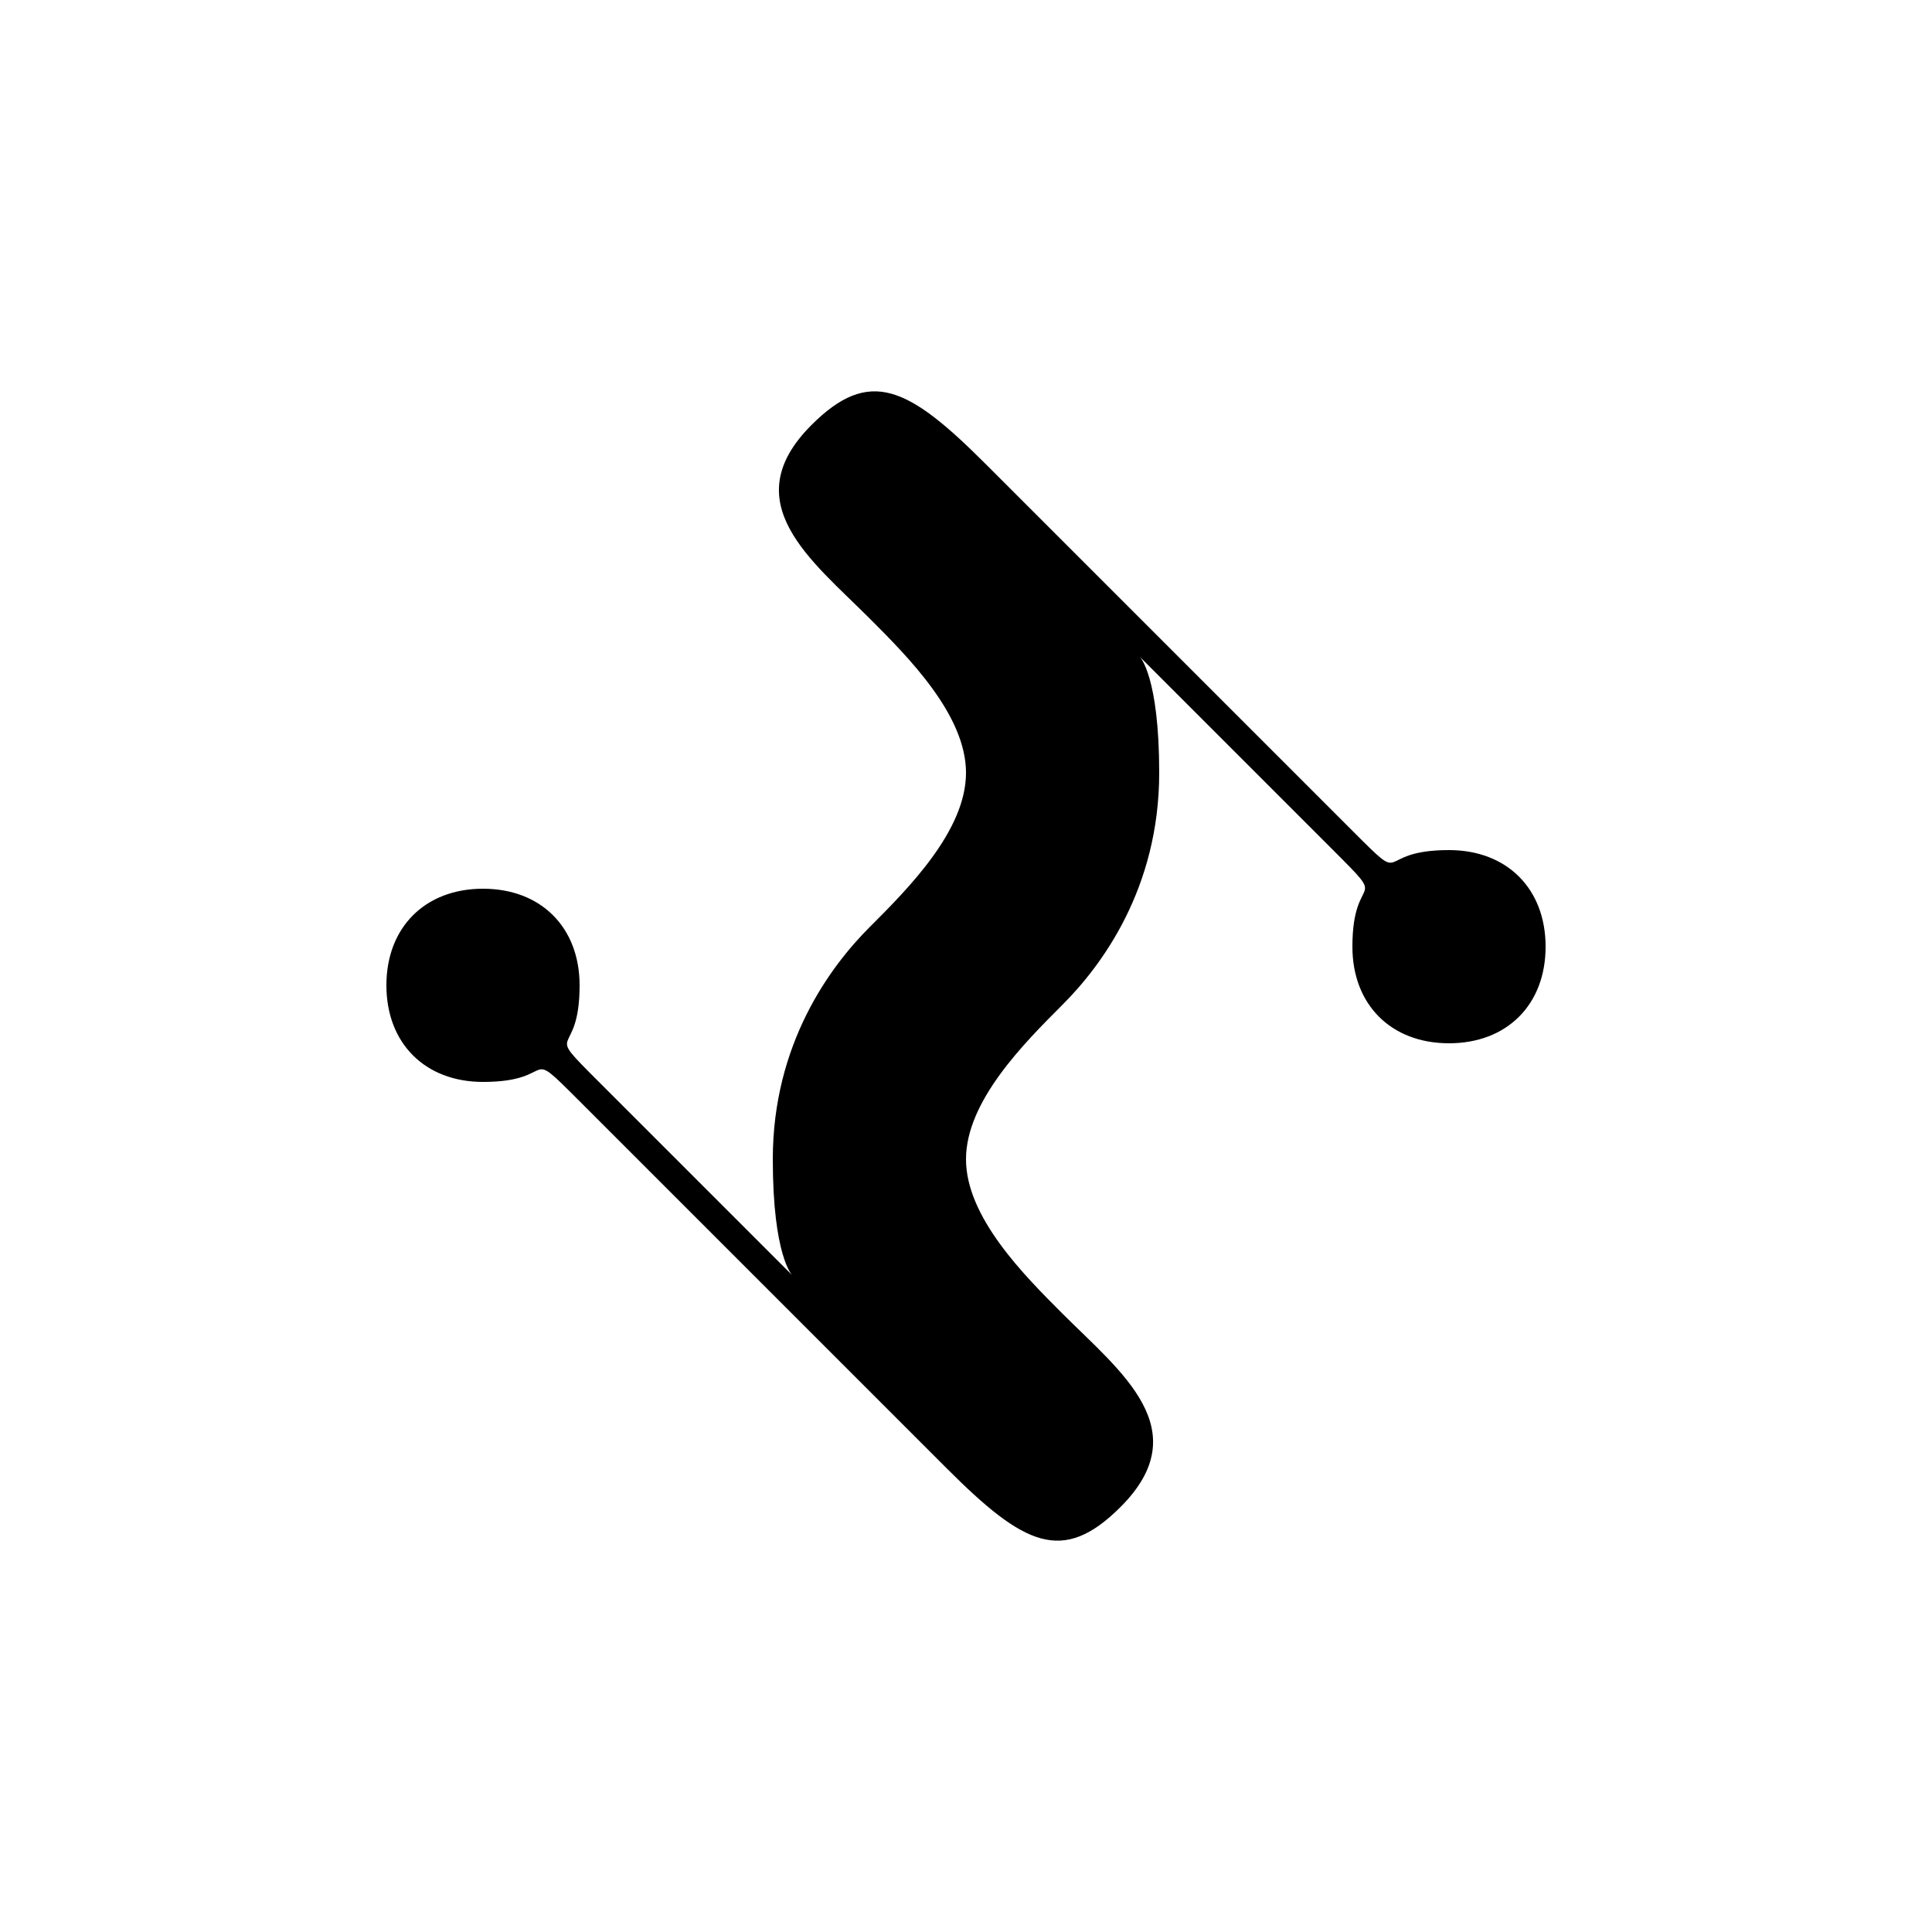 <svg version="1.1" xmlns="http://www.w3.org/2000/svg" viewBox="0 0 100 100"><path stroke="#000000" stroke-width="0" stroke-linejoin="round" stroke-linecap="round" fill="#000000" d="M 44 71 C 43 70 37 64 30 57 C 27 54 29 56 25 56 C 22 56 20 54 20 51 C 20 48 22 46 25 46 C 28 46 30 48 30 51 C 30 55 28 53 31 56 C 38 63 40 65 41 66 C 41 66 40 65 40 60 C 40 54 43 50 45 48 C 47 46 50 43 50 40 C 50 37 47 34 45 32 C 42 29 38 26 42 22 C 45 19 47 20 51 24 C 52 25 53 26 56 29 C 57 30 63 36 70 43 C 73 46 71 44 75 44 C 78 44 80 46 80 49 C 80 52 78 54 75 54 C 72 54 70 52 70 49 C 70 45 72 47 69 44 C 62 37 60 35 59 34 C 59 34 60 35 60 40 C 60 46 57 50 55 52 C 53 54 50 57 50 60 C 50 63 53 66 55 68 C 58 71 62 74 58 78 C 55 81 53 80 49 76 C 48 75 47 74 44 71 Z"></path></svg>